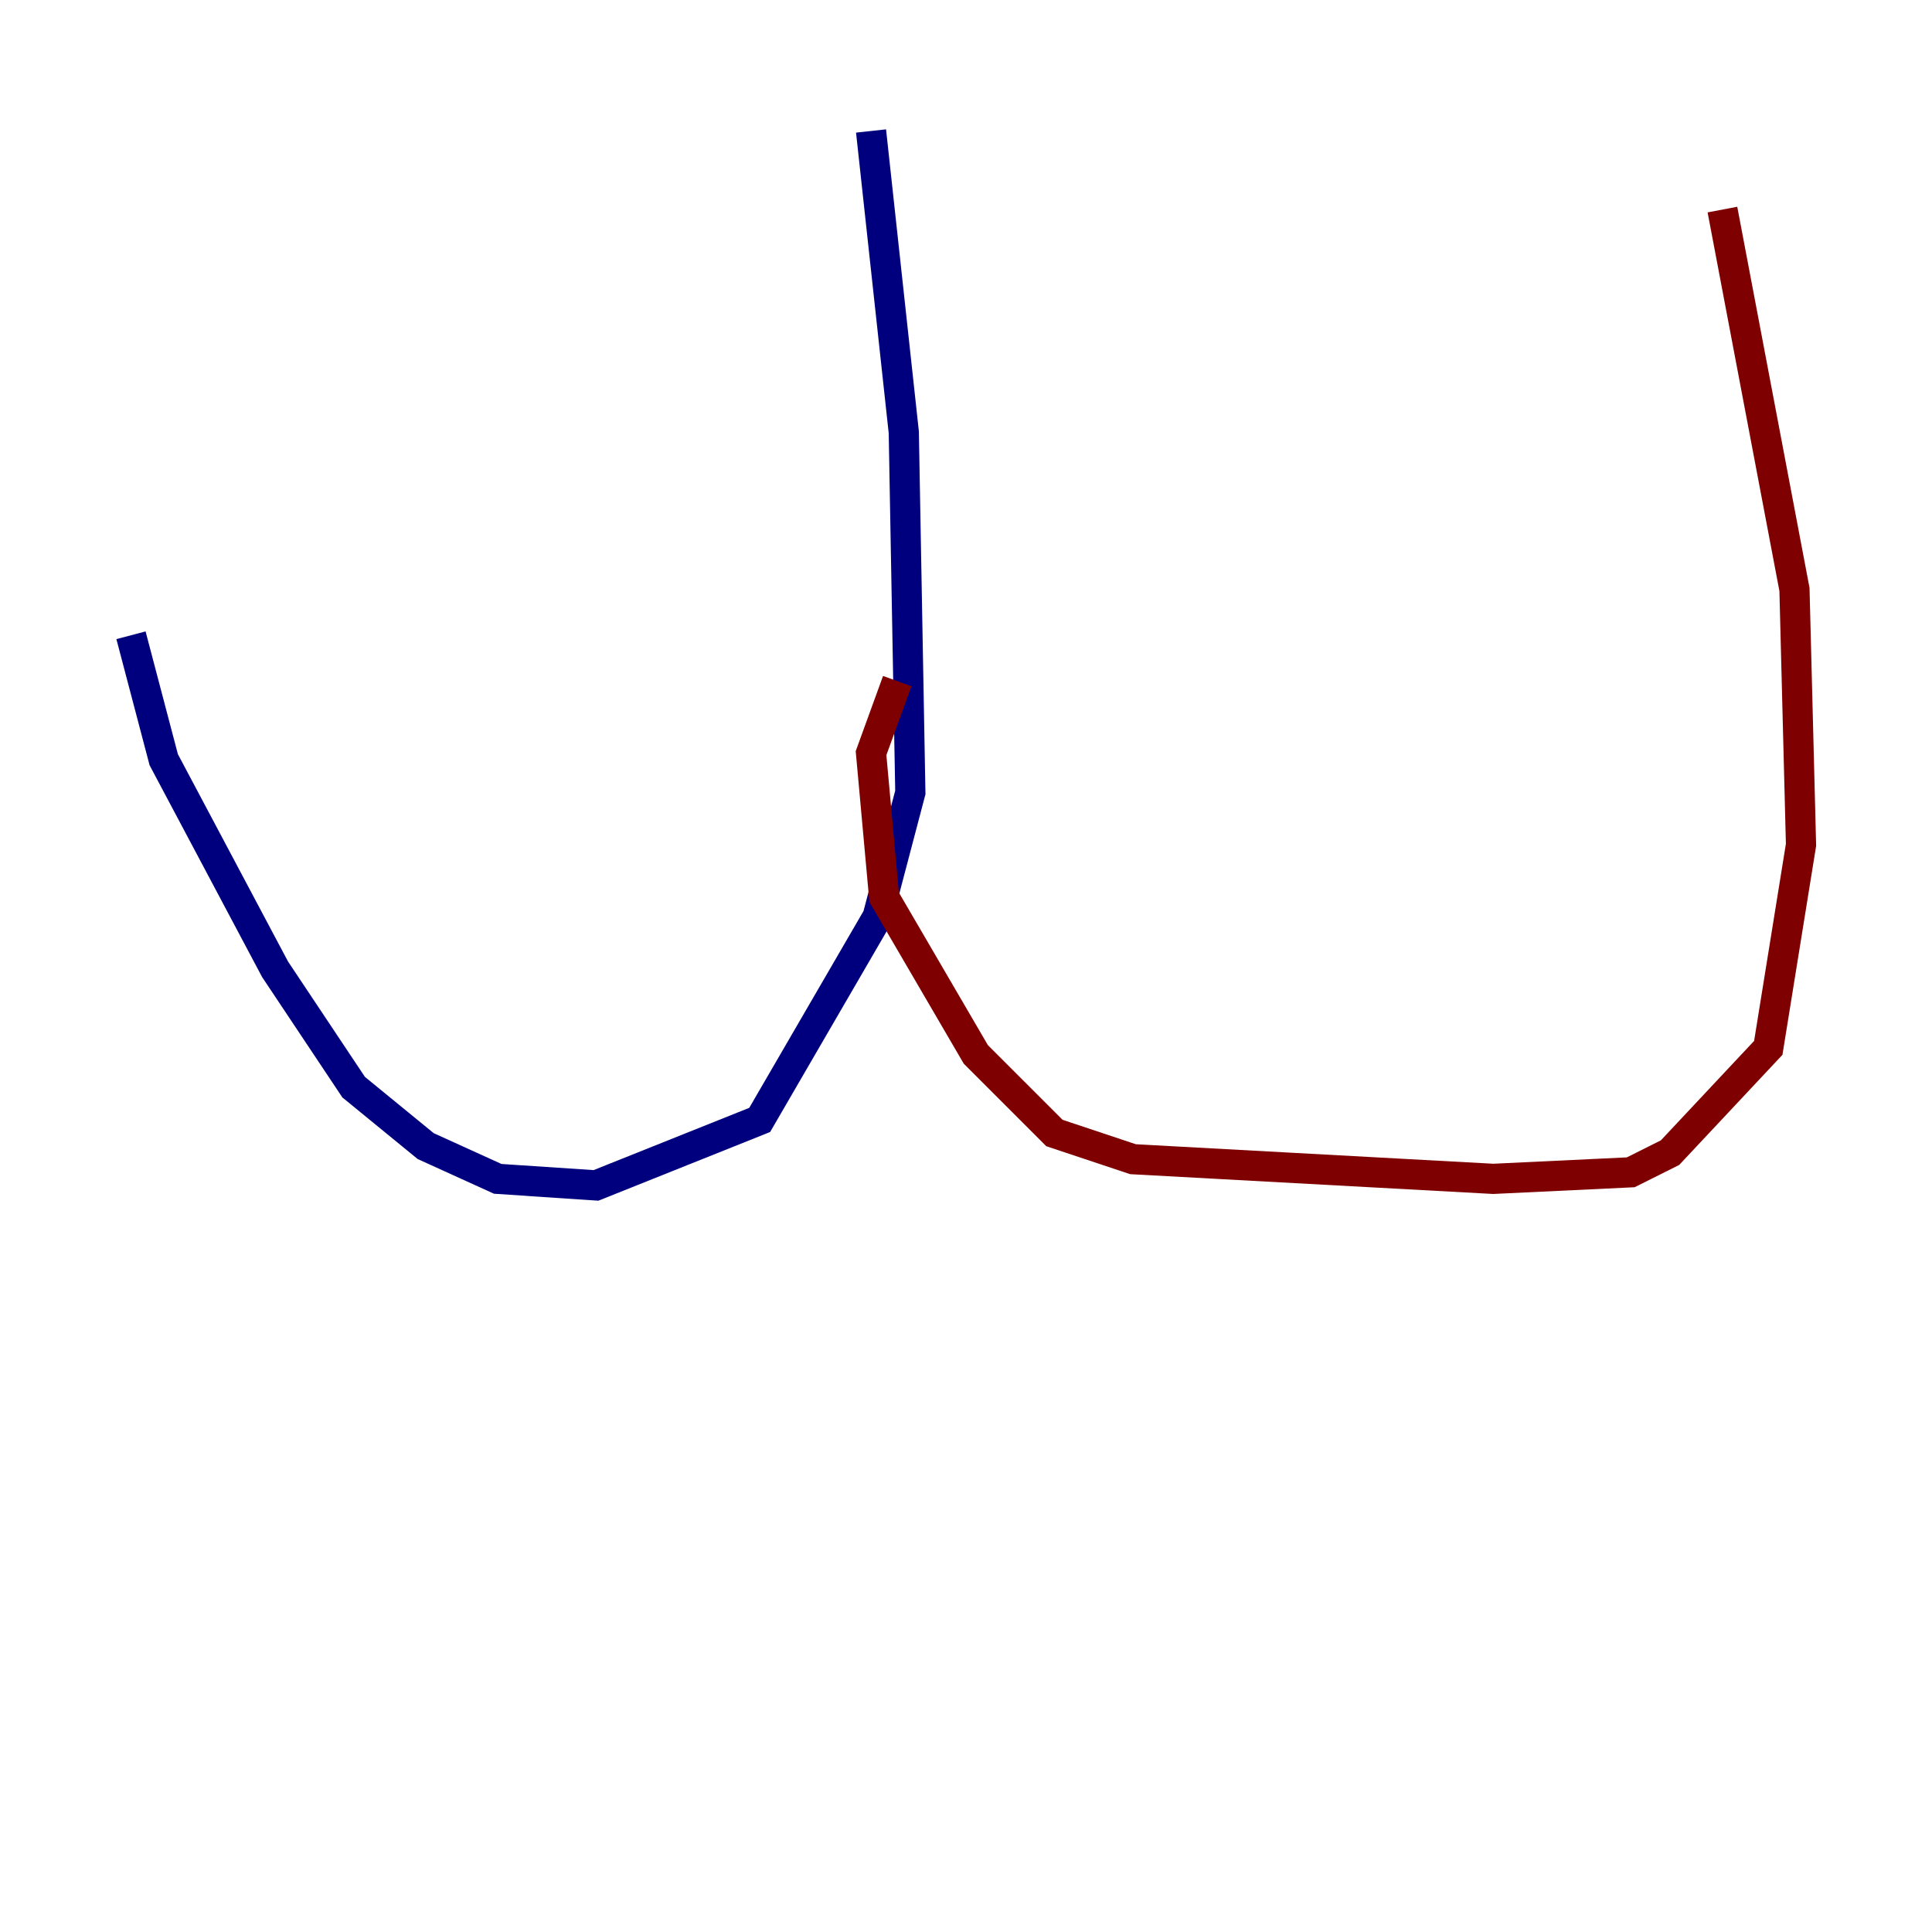 <?xml version="1.0" encoding="utf-8" ?>
<svg baseProfile="tiny" height="128" version="1.2" viewBox="0,0,128,128" width="128" xmlns="http://www.w3.org/2000/svg" xmlns:ev="http://www.w3.org/2001/xml-events" xmlns:xlink="http://www.w3.org/1999/xlink"><defs /><polyline fill="none" points="57.709,8.678 59.878,28.637 60.312,52.502 58.142,60.746 50.332,74.197 39.485,78.536 32.976,78.102 28.203,75.932 23.43,72.027 18.224,64.217 10.848,50.332 8.678,42.088" stroke="#00007f" stroke-width="2" /><polyline fill="none" points="59.444,45.125 57.709,49.898 58.576,59.444 64.651,69.858 69.858,75.064 75.064,76.8 98.929,78.102 108.041,77.668 110.644,76.366 117.153,69.424 119.322,55.973 118.888,39.051 114.115,13.885" stroke="#7f0000" stroke-width="2" /></svg>